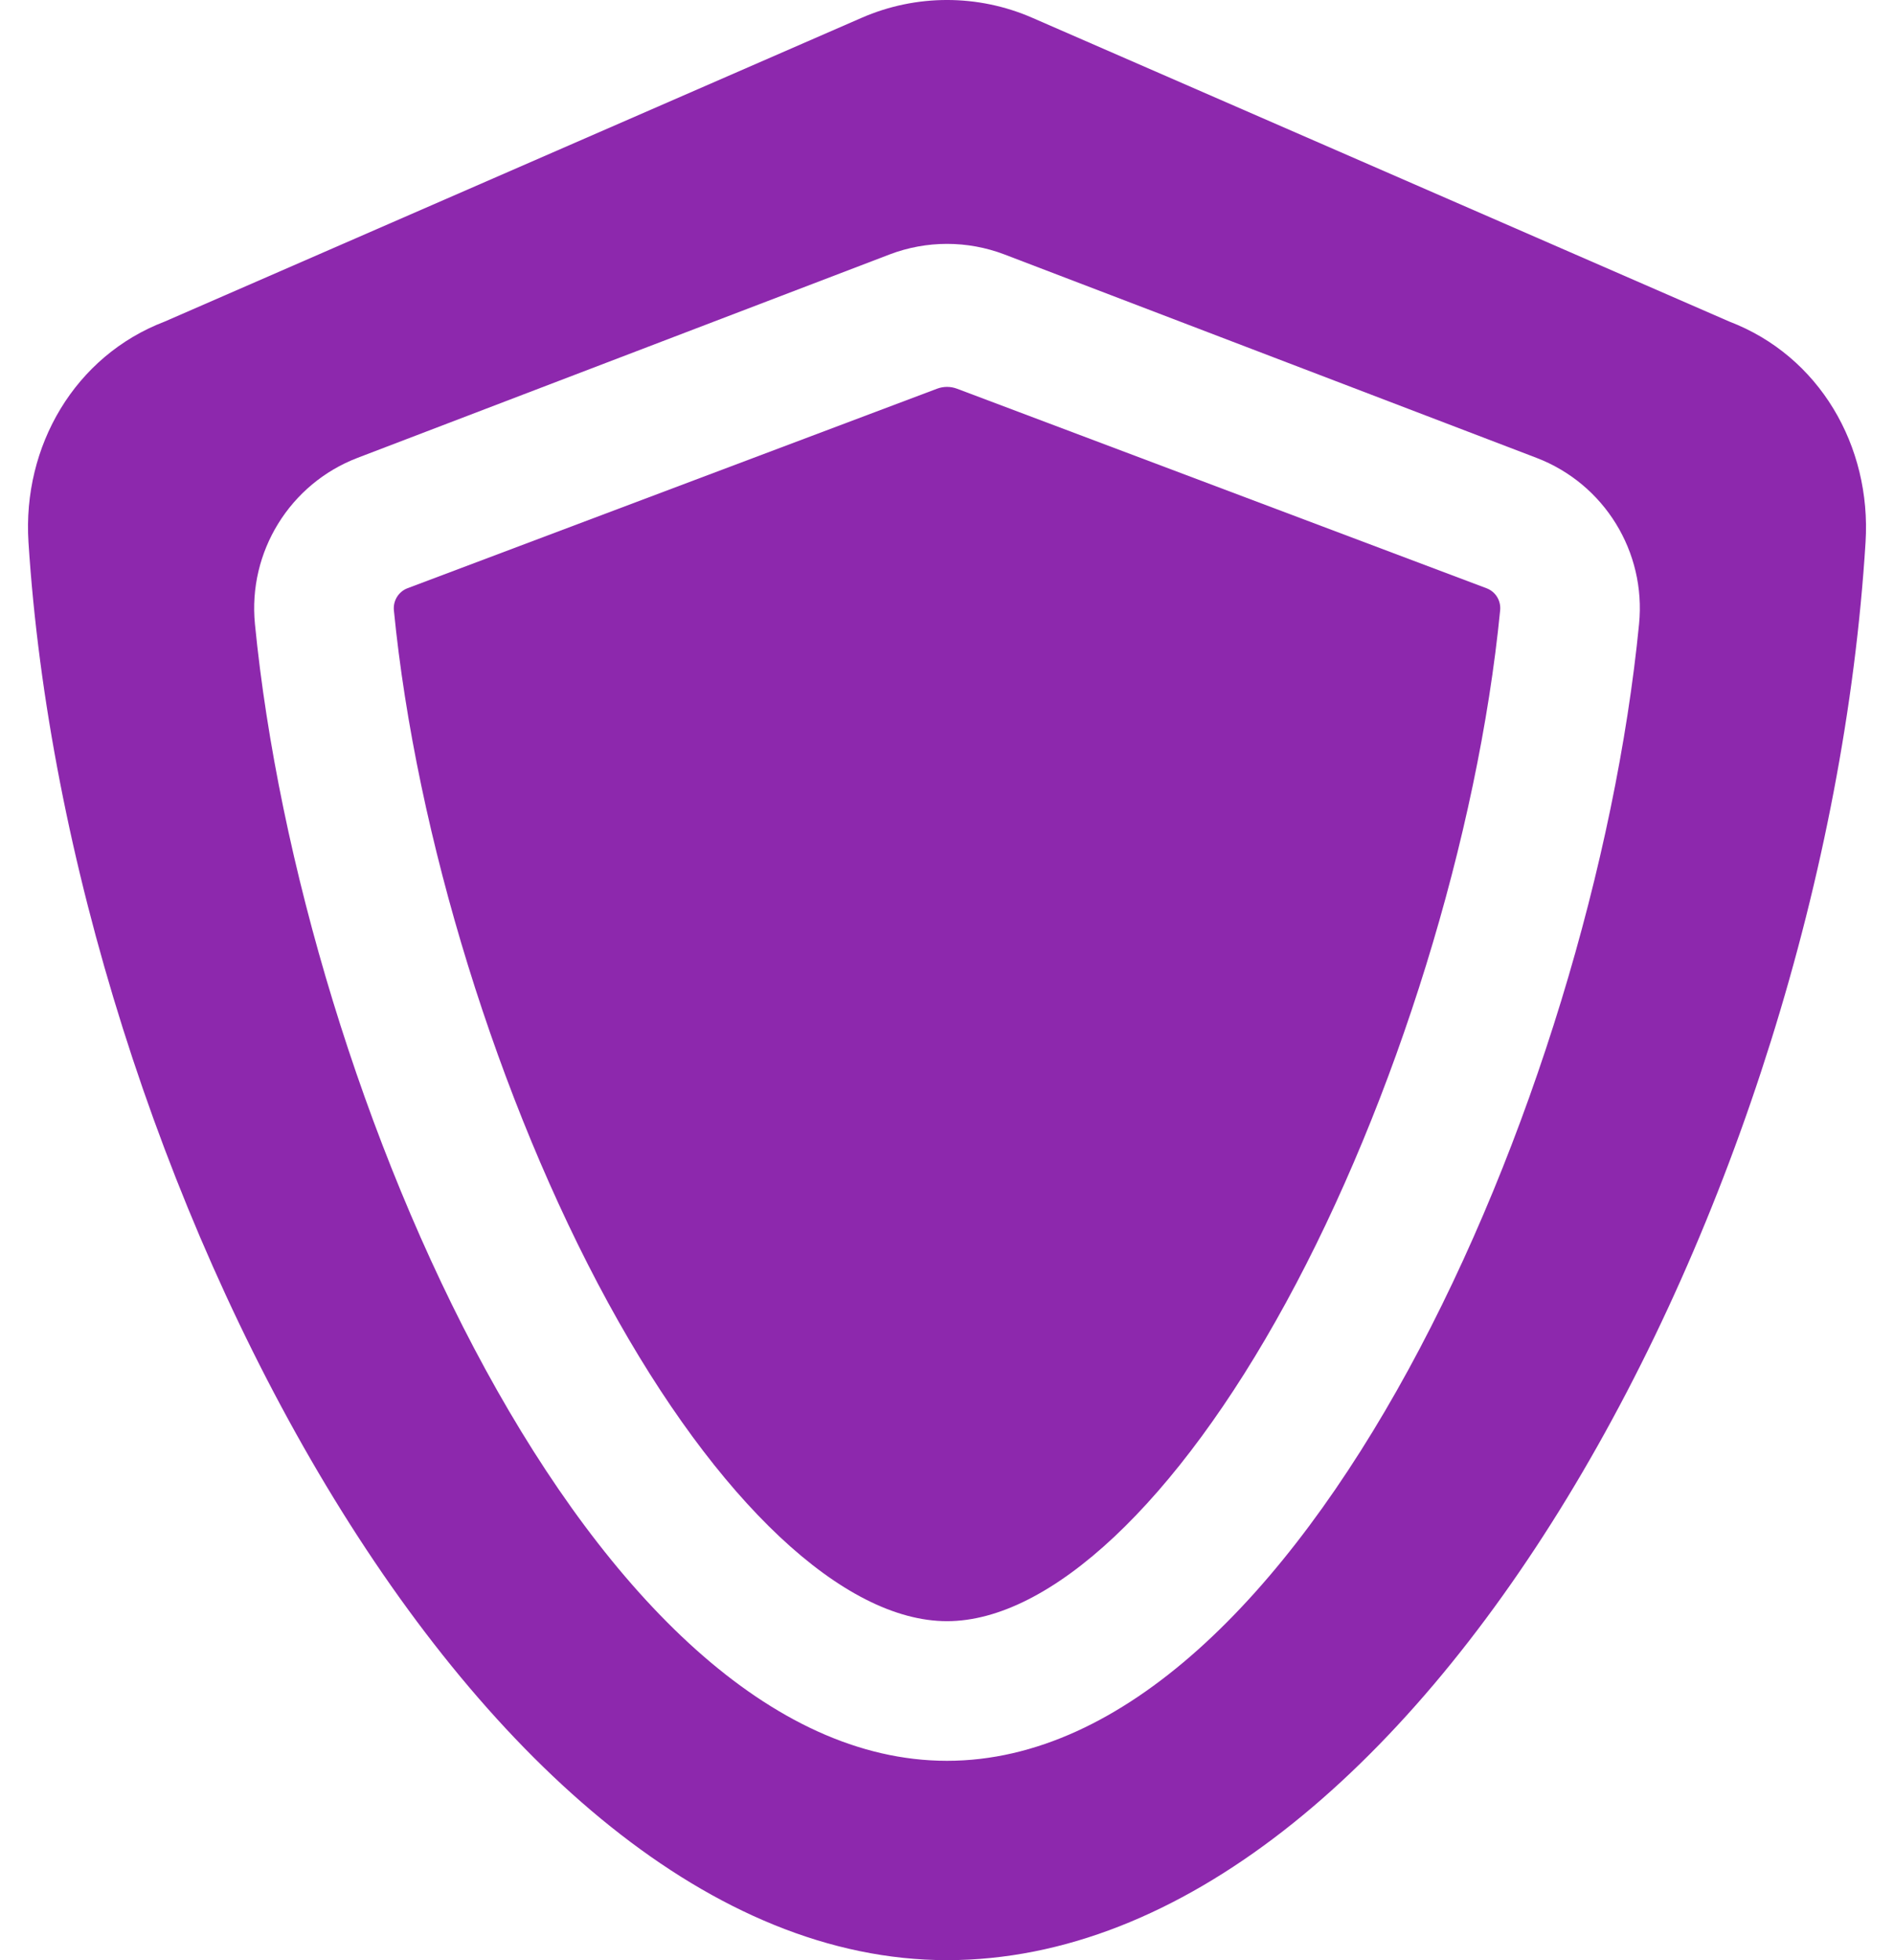 <svg width="58" height="60" viewBox="0 0 58 60" fill="none" xmlns="http://www.w3.org/2000/svg">
<path d="M45.524 18.007L29.308 11.899C29.11 11.824 28.891 11.824 28.694 11.899L12.476 18.007C12.203 18.112 12.033 18.39 12.062 18.683C12.741 25.592 15.255 33.712 18.621 39.875C21.956 45.979 25.836 49.624 29 49.624C32.164 49.624 36.044 45.979 39.379 39.875C42.746 33.712 45.259 25.592 45.939 18.683C45.968 18.385 45.801 18.113 45.524 18.007Z" fill="#8D28AD"/>
<path d="M52.957 9.843L31.613 0.545C29.947 -0.182 28.054 -0.182 26.387 0.545L5.044 9.843C2.292 10.894 0.685 13.655 0.872 16.595C2.096 35.776 14.604 60 29 60C43.397 60 55.88 36.715 57.129 16.595C57.311 13.65 55.713 10.896 52.957 9.843ZM50.193 19.102C48.77 33.566 39.847 53.898 29 53.898C18.154 53.898 9.23 33.566 7.807 19.102C7.59 16.892 8.877 14.807 10.951 14.014L27.241 7.789C27.807 7.573 28.404 7.465 29 7.465H29C29.597 7.465 30.193 7.573 30.76 7.789L47.05 14.014C49.127 14.808 50.411 16.889 50.193 19.102Z" fill="#8D28AD"/>
</svg>
